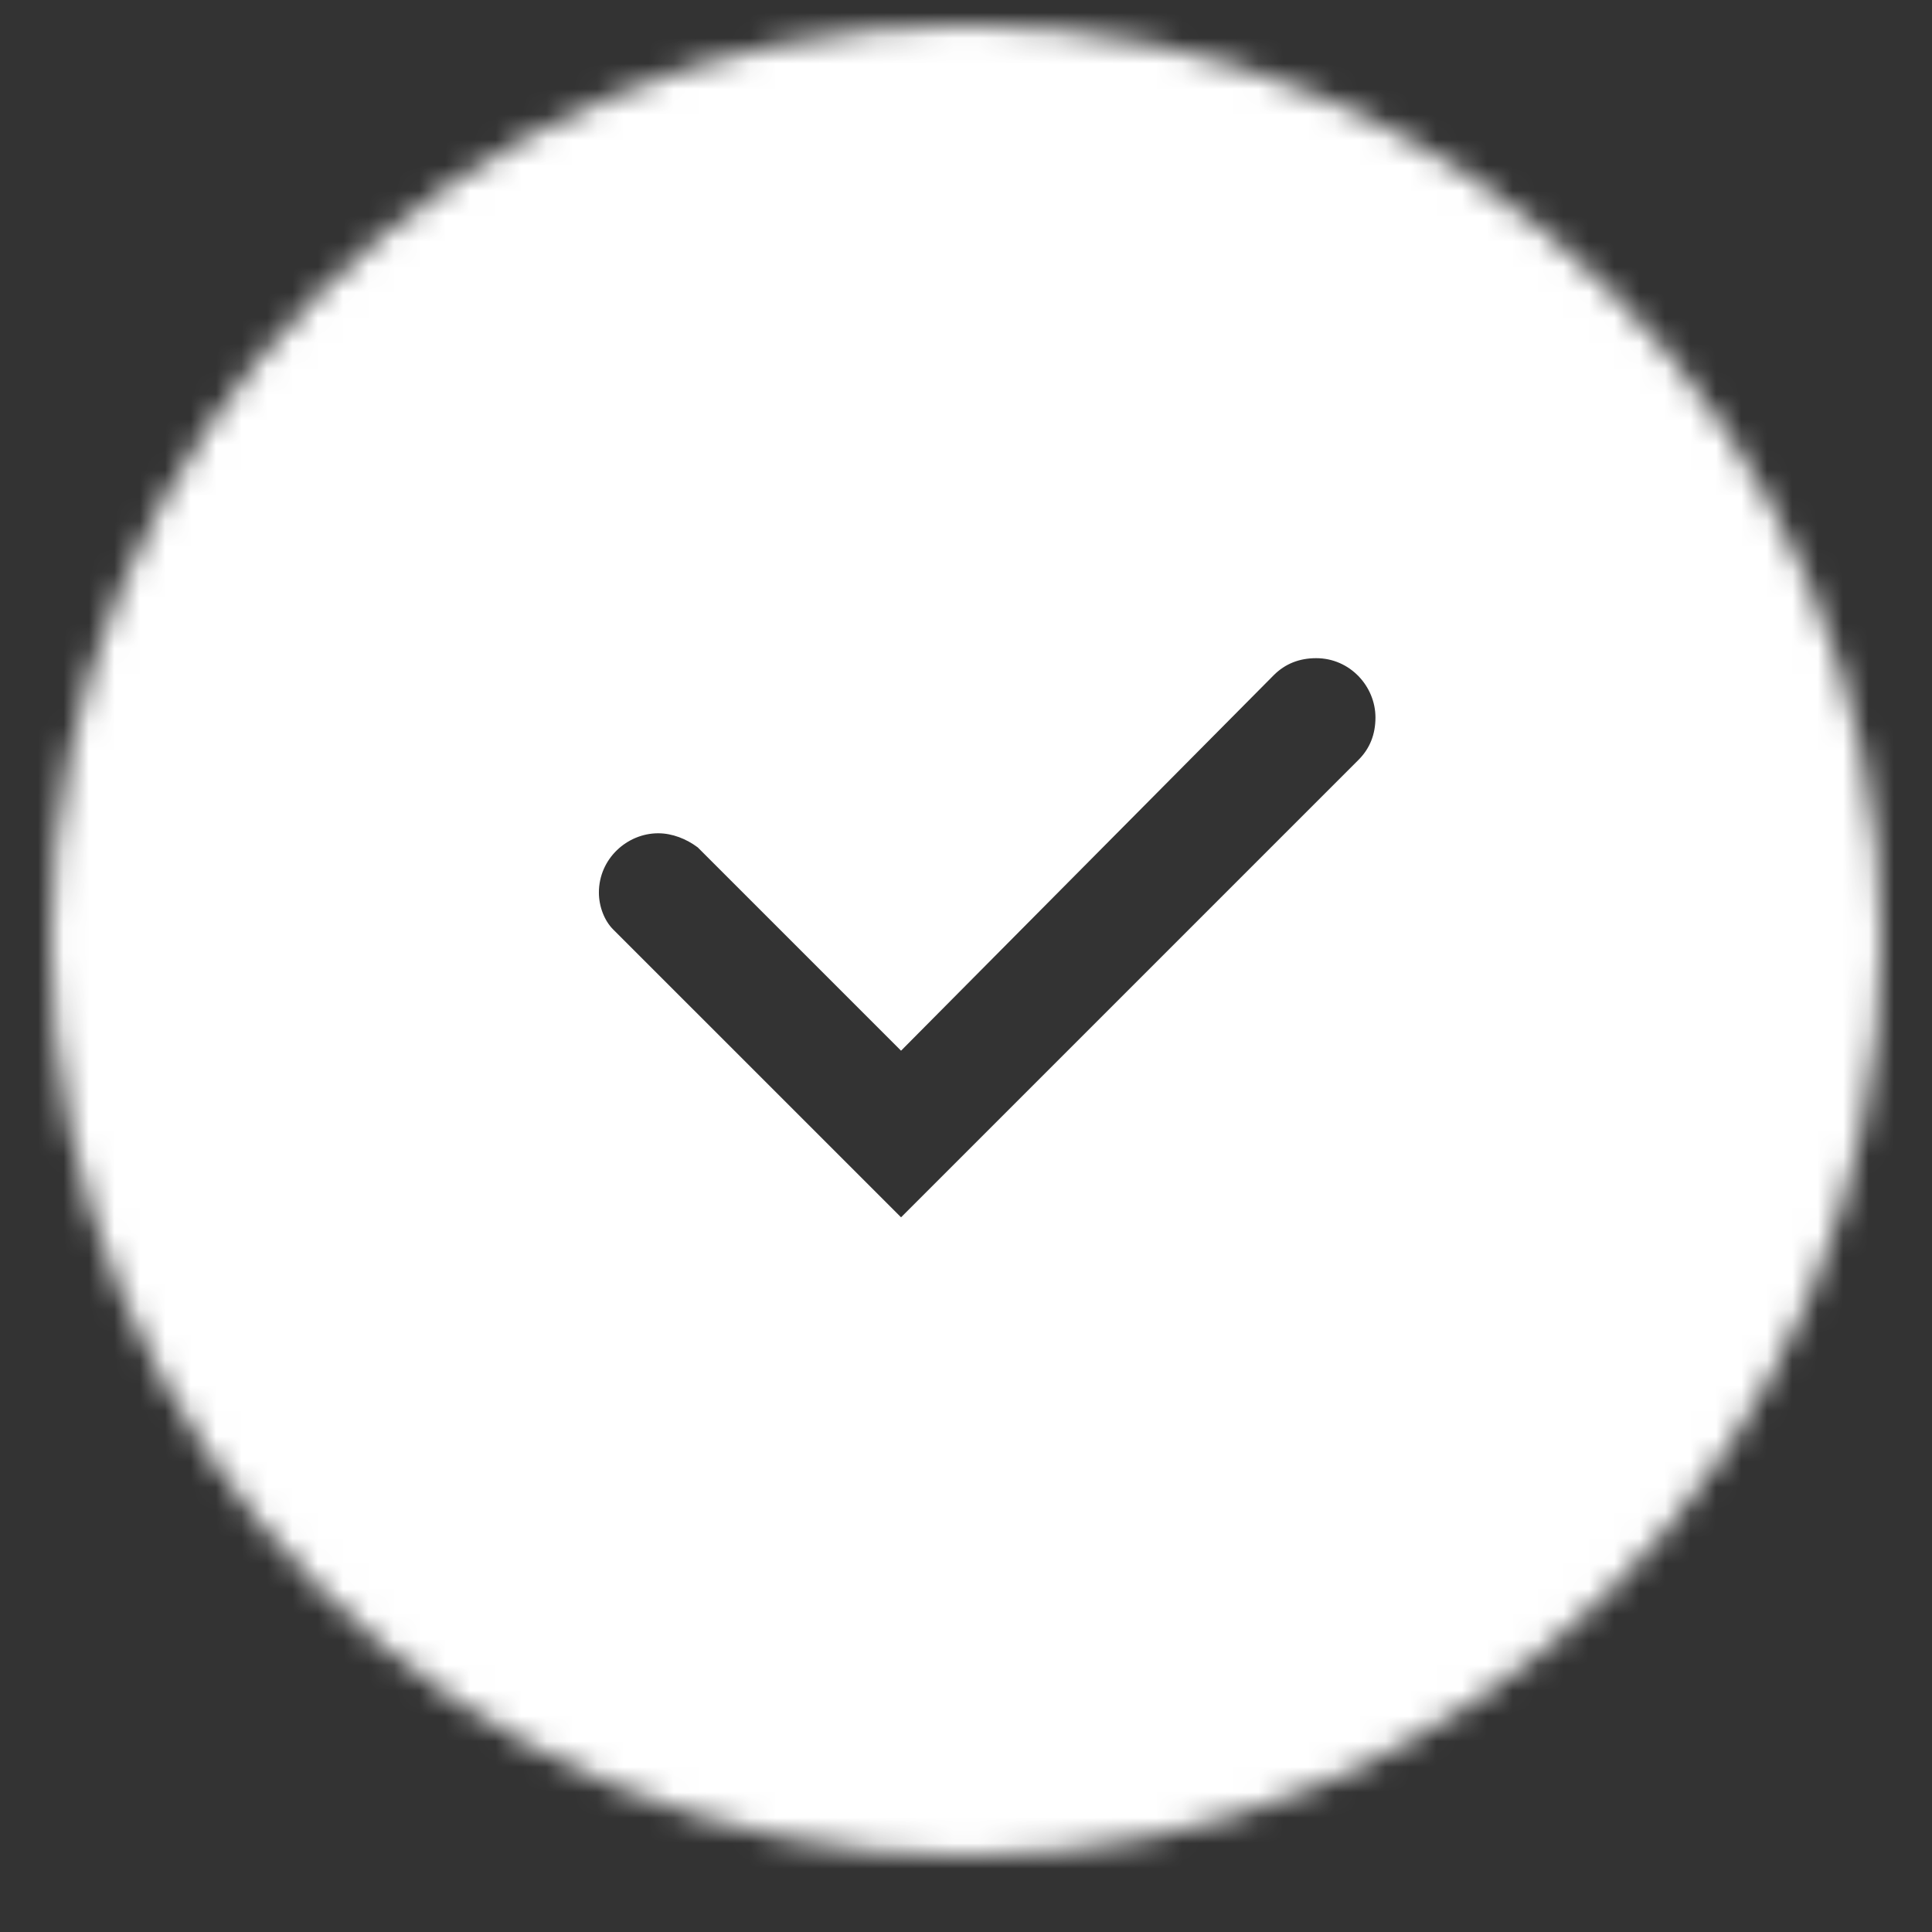 <svg width="76" height="76" viewBox="0 0 76 76" fill="none" xmlns="http://www.w3.org/2000/svg">
<rect x="0" y="0" width="76" height="76" fill="#333333" stroke="none"/>
<mask id="mask0_9_26" style="mask-type:alpha" maskUnits="userSpaceOnUse" x="2" y="1" width="72" height="72">
<circle cx="38" cy="37" r="36" fill="white"/>
</mask>
<g mask="url(#mask0_9_26)">
<path fill-rule="evenodd" clip-rule="evenodd" d="M76.057 -0.029H0.971V75.057H76.057V-0.029ZM50.108 26.558C50.553 26.114 51.108 25.891 51.775 25.891C53.108 25.891 54.107 27.002 54.107 28.224C54.107 28.891 53.885 29.446 53.441 29.89L35.445 47.886L24.114 36.556C23.781 36.222 23.559 35.667 23.559 35.111C23.559 33.779 24.67 32.779 25.892 32.779C26.447 32.779 27.003 33.001 27.447 33.334L35.445 41.332L50.108 26.558Z" fill="white"/>
</g>
</svg>
